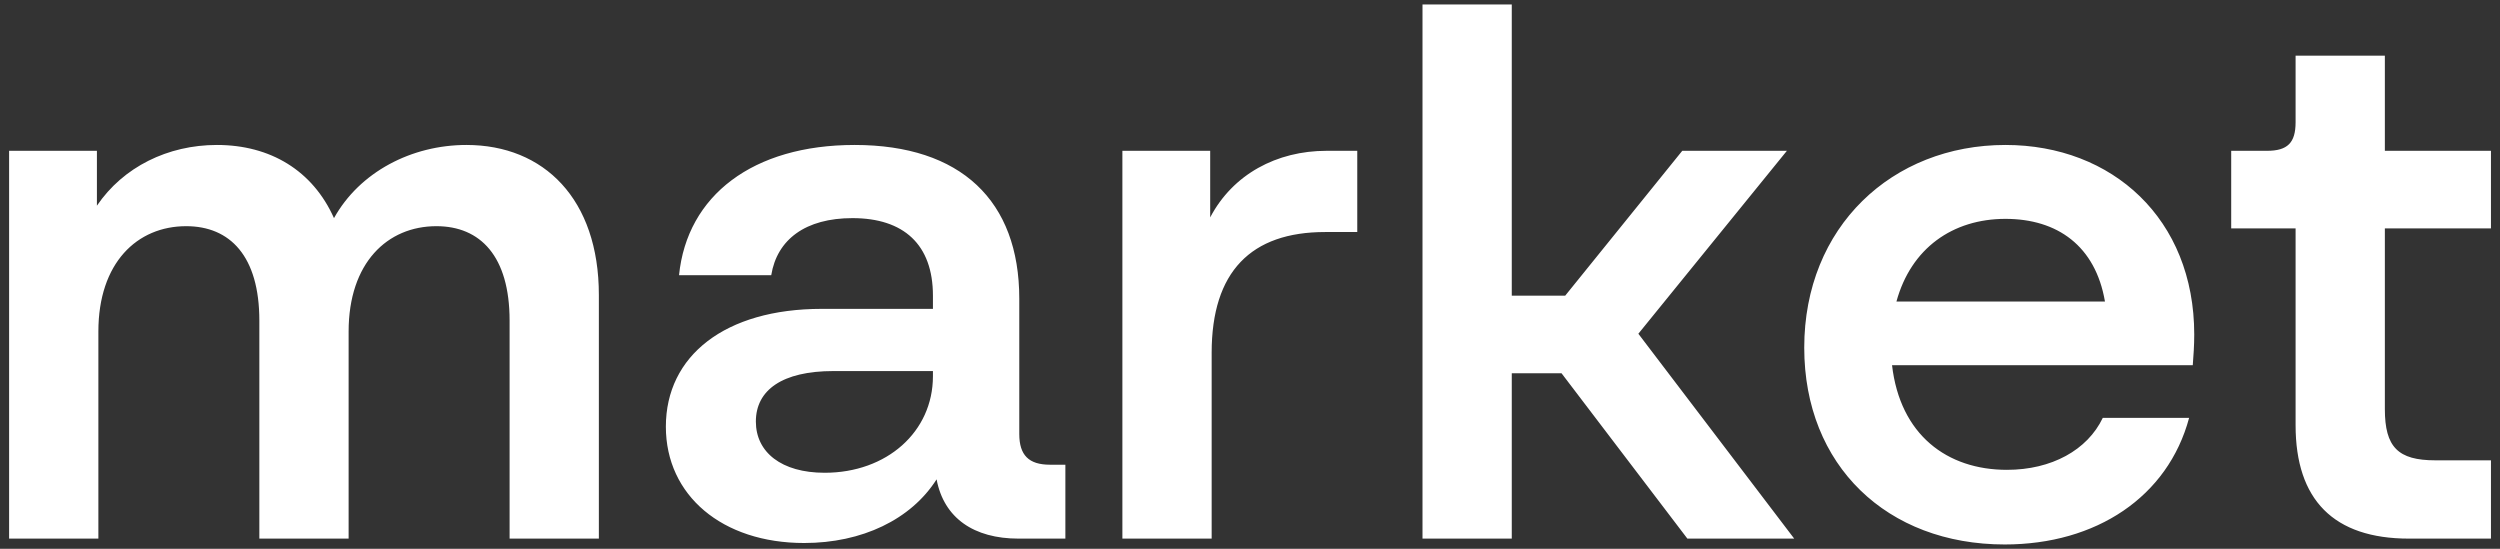 <svg width="246" height="54" viewBox="0 0 246 54" fill="none" xmlns="http://www.w3.org/2000/svg">
<rect x="0" y="0" width="246" height="54" fill="#333333" stroke="none"/>
<path d="M45.896 14.264C40.496 14.264 35.384 16.928 32.864 21.464C30.776 16.784 26.6 14.264 21.344 14.264C16.52 14.264 12.128 16.424 9.536 20.24V14.84H0.896V53H9.68V32.624C9.68 25.856 13.496 22.256 18.32 22.256C22.64 22.256 25.52 25.208 25.52 31.544V53H34.304V32.624C34.304 25.856 38.12 22.256 42.944 22.256C47.264 22.256 50.144 25.208 50.144 31.544V53H58.928V29.024C58.928 19.592 53.528 14.264 45.896 14.264ZM103.321 45.728C101.233 45.728 100.297 44.792 100.297 42.704V29.384C100.297 19.736 94.537 14.264 84.097 14.264C74.089 14.264 67.609 19.232 66.817 27.08H75.889C76.465 23.552 79.273 21.464 83.881 21.464C88.921 21.464 91.801 24.056 91.801 29.096V30.392H80.857C71.353 30.392 65.521 35 65.521 41.984C65.521 48.752 71.065 53.432 79.129 53.432C84.817 53.432 89.641 51.128 92.161 47.168C92.881 50.984 95.833 53 100.225 53H104.833V45.728H103.321ZM81.145 46.52C76.897 46.52 74.377 44.504 74.377 41.48C74.377 38.384 76.969 36.512 82.009 36.512H91.801V37.016C91.801 42.488 87.265 46.52 81.145 46.52ZM130.531 14.84C125.635 14.84 121.315 17.144 119.083 21.392V14.84H110.443V53H119.227V34.712C119.227 26.72 123.115 22.832 130.387 22.832H133.555V14.84H130.531ZM176.55 53L161.214 32.84L175.83 14.84H165.534L154.014 29.096H148.758V0.44H139.974V53H148.758V36.728H153.654L166.038 53H176.55ZM215.913 32.912C215.913 21.536 207.849 14.264 197.337 14.264C186.177 14.264 177.537 22.328 177.537 34.208C177.537 45.8 185.673 53.576 197.265 53.576C206.265 53.576 213.321 48.896 215.409 41.12H206.913C205.401 44.288 201.873 46.232 197.481 46.232C191.577 46.232 186.969 42.776 186.177 35.936H215.769C215.841 35 215.913 33.992 215.913 32.912ZM197.337 21.536C202.449 21.536 206.193 24.2 207.129 29.672H186.609C188.049 24.416 192.153 21.536 197.337 21.536ZM245.11 14.84H234.67V5.48H225.886V12.032C225.886 14.048 225.094 14.84 223.078 14.84H219.55V22.472H225.886V41.84C225.886 49.184 229.63 53 237.046 53H245.11V45.296H239.638C235.966 45.296 234.67 44 234.67 40.256V22.472H245.11V14.84Z" fill="white"/>
</svg>
